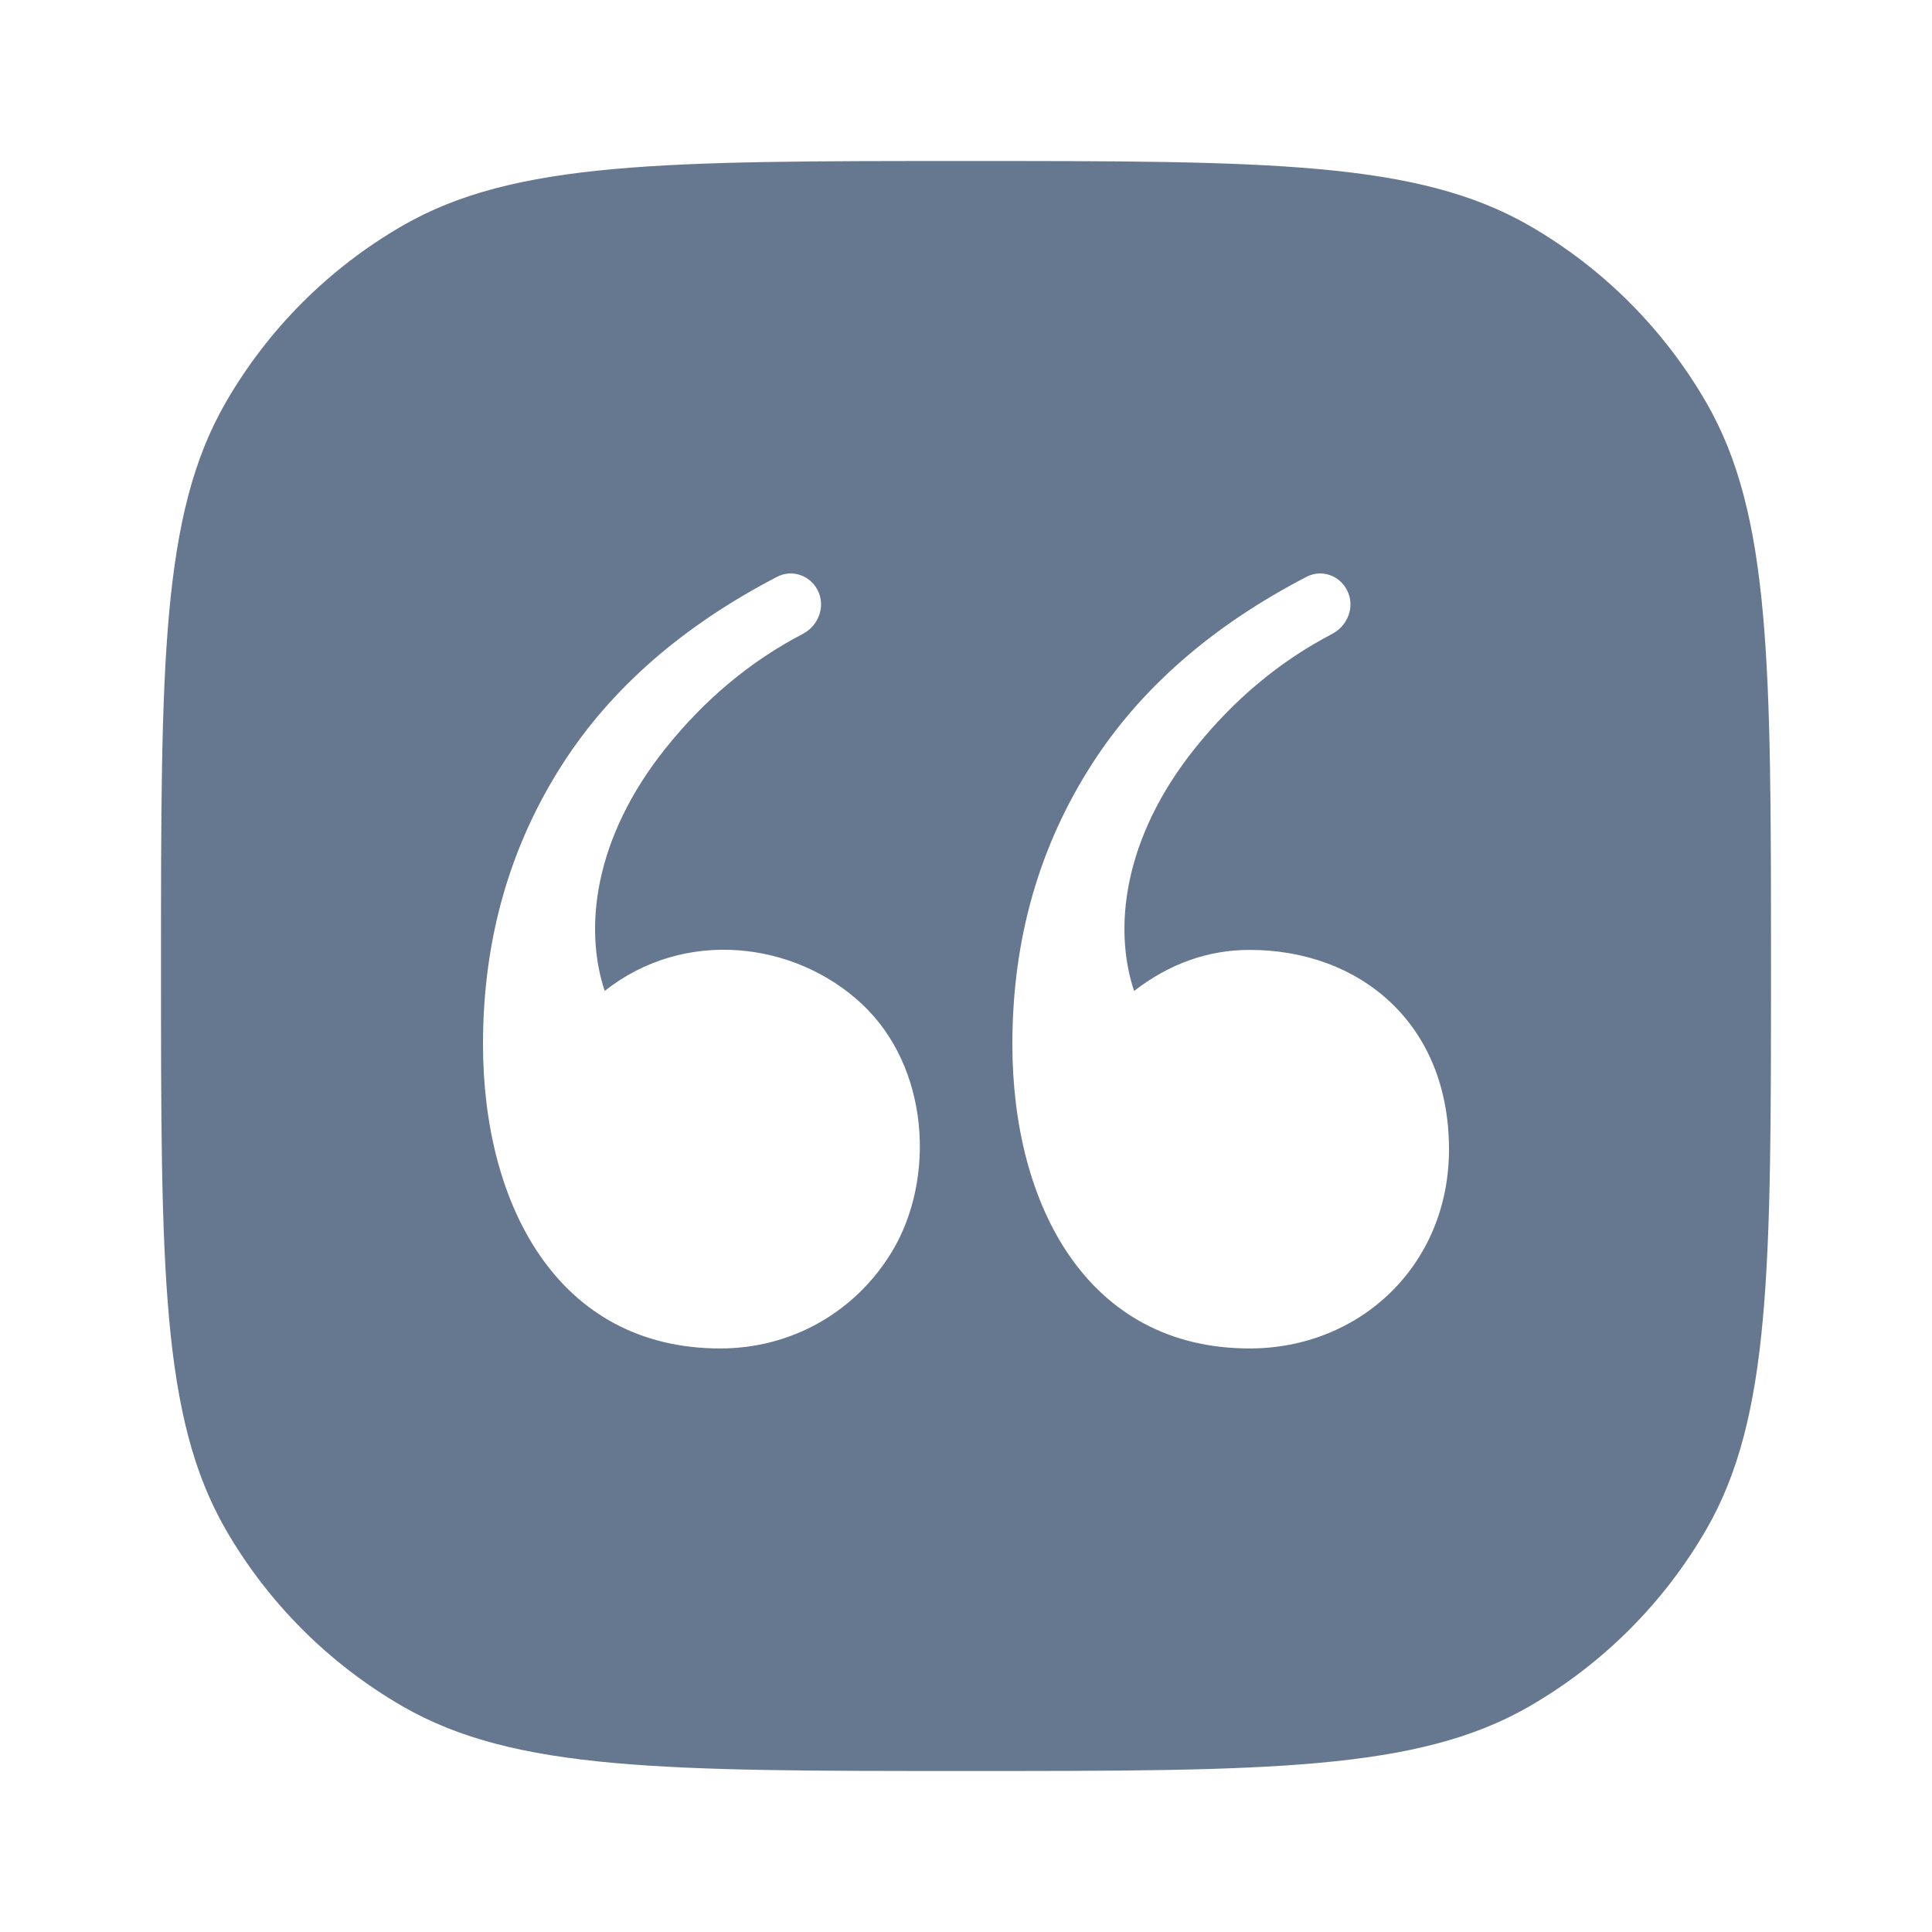 <svg width="24" height="24" viewBox="0 0 24 24" fill="none" xmlns="http://www.w3.org/2000/svg">
<path fill-rule="evenodd" clip-rule="evenodd" d="M2.804 5C2 6.392 2 8.262 2 12C2 15.739 2 17.608 2.804 19C3.33 19.912 4.088 20.669 5 21.196C6.392 22 8.262 22 12 22C15.739 22 17.608 22 19 21.196C19.912 20.669 20.669 19.912 21.196 19C22 17.608 22 15.739 22 12C22 8.262 22 6.392 21.196 5C20.669 4.088 19.912 3.33 19 2.804C17.608 2 15.739 2 12 2C8.262 2 6.392 2 5 2.804C4.088 3.33 3.33 4.088 2.804 5ZM7.512 12.31C7.251 11.527 7.379 10.407 8.268 9.296C8.755 8.687 9.323 8.213 9.972 7.875C10.17 7.772 10.259 7.53 10.157 7.331C10.062 7.146 9.838 7.069 9.654 7.165C8.485 7.772 7.597 8.546 6.992 9.485C6.331 10.512 6 11.674 6 12.972C6 14.97 6.929 16.751 8.948 16.751C9.835 16.751 10.631 16.297 11.084 15.542C11.622 14.645 11.549 13.259 10.706 12.471C9.87 11.691 8.499 11.527 7.512 12.31ZM14.088 12.31C13.827 11.527 13.955 10.407 14.844 9.296C15.332 8.686 15.9 8.213 16.548 7.875C16.746 7.772 16.836 7.53 16.733 7.331C16.639 7.146 16.415 7.069 16.231 7.165C15.061 7.772 14.174 8.546 13.569 9.485C12.907 10.512 12.576 11.674 12.576 12.972C12.576 14.97 13.505 16.751 15.524 16.751C16.892 16.751 18 15.72 18 14.276C18 12.705 16.883 11.8 15.524 11.8C15.008 11.8 14.529 11.97 14.088 12.31Z" fill="#667790"/>
</svg>
